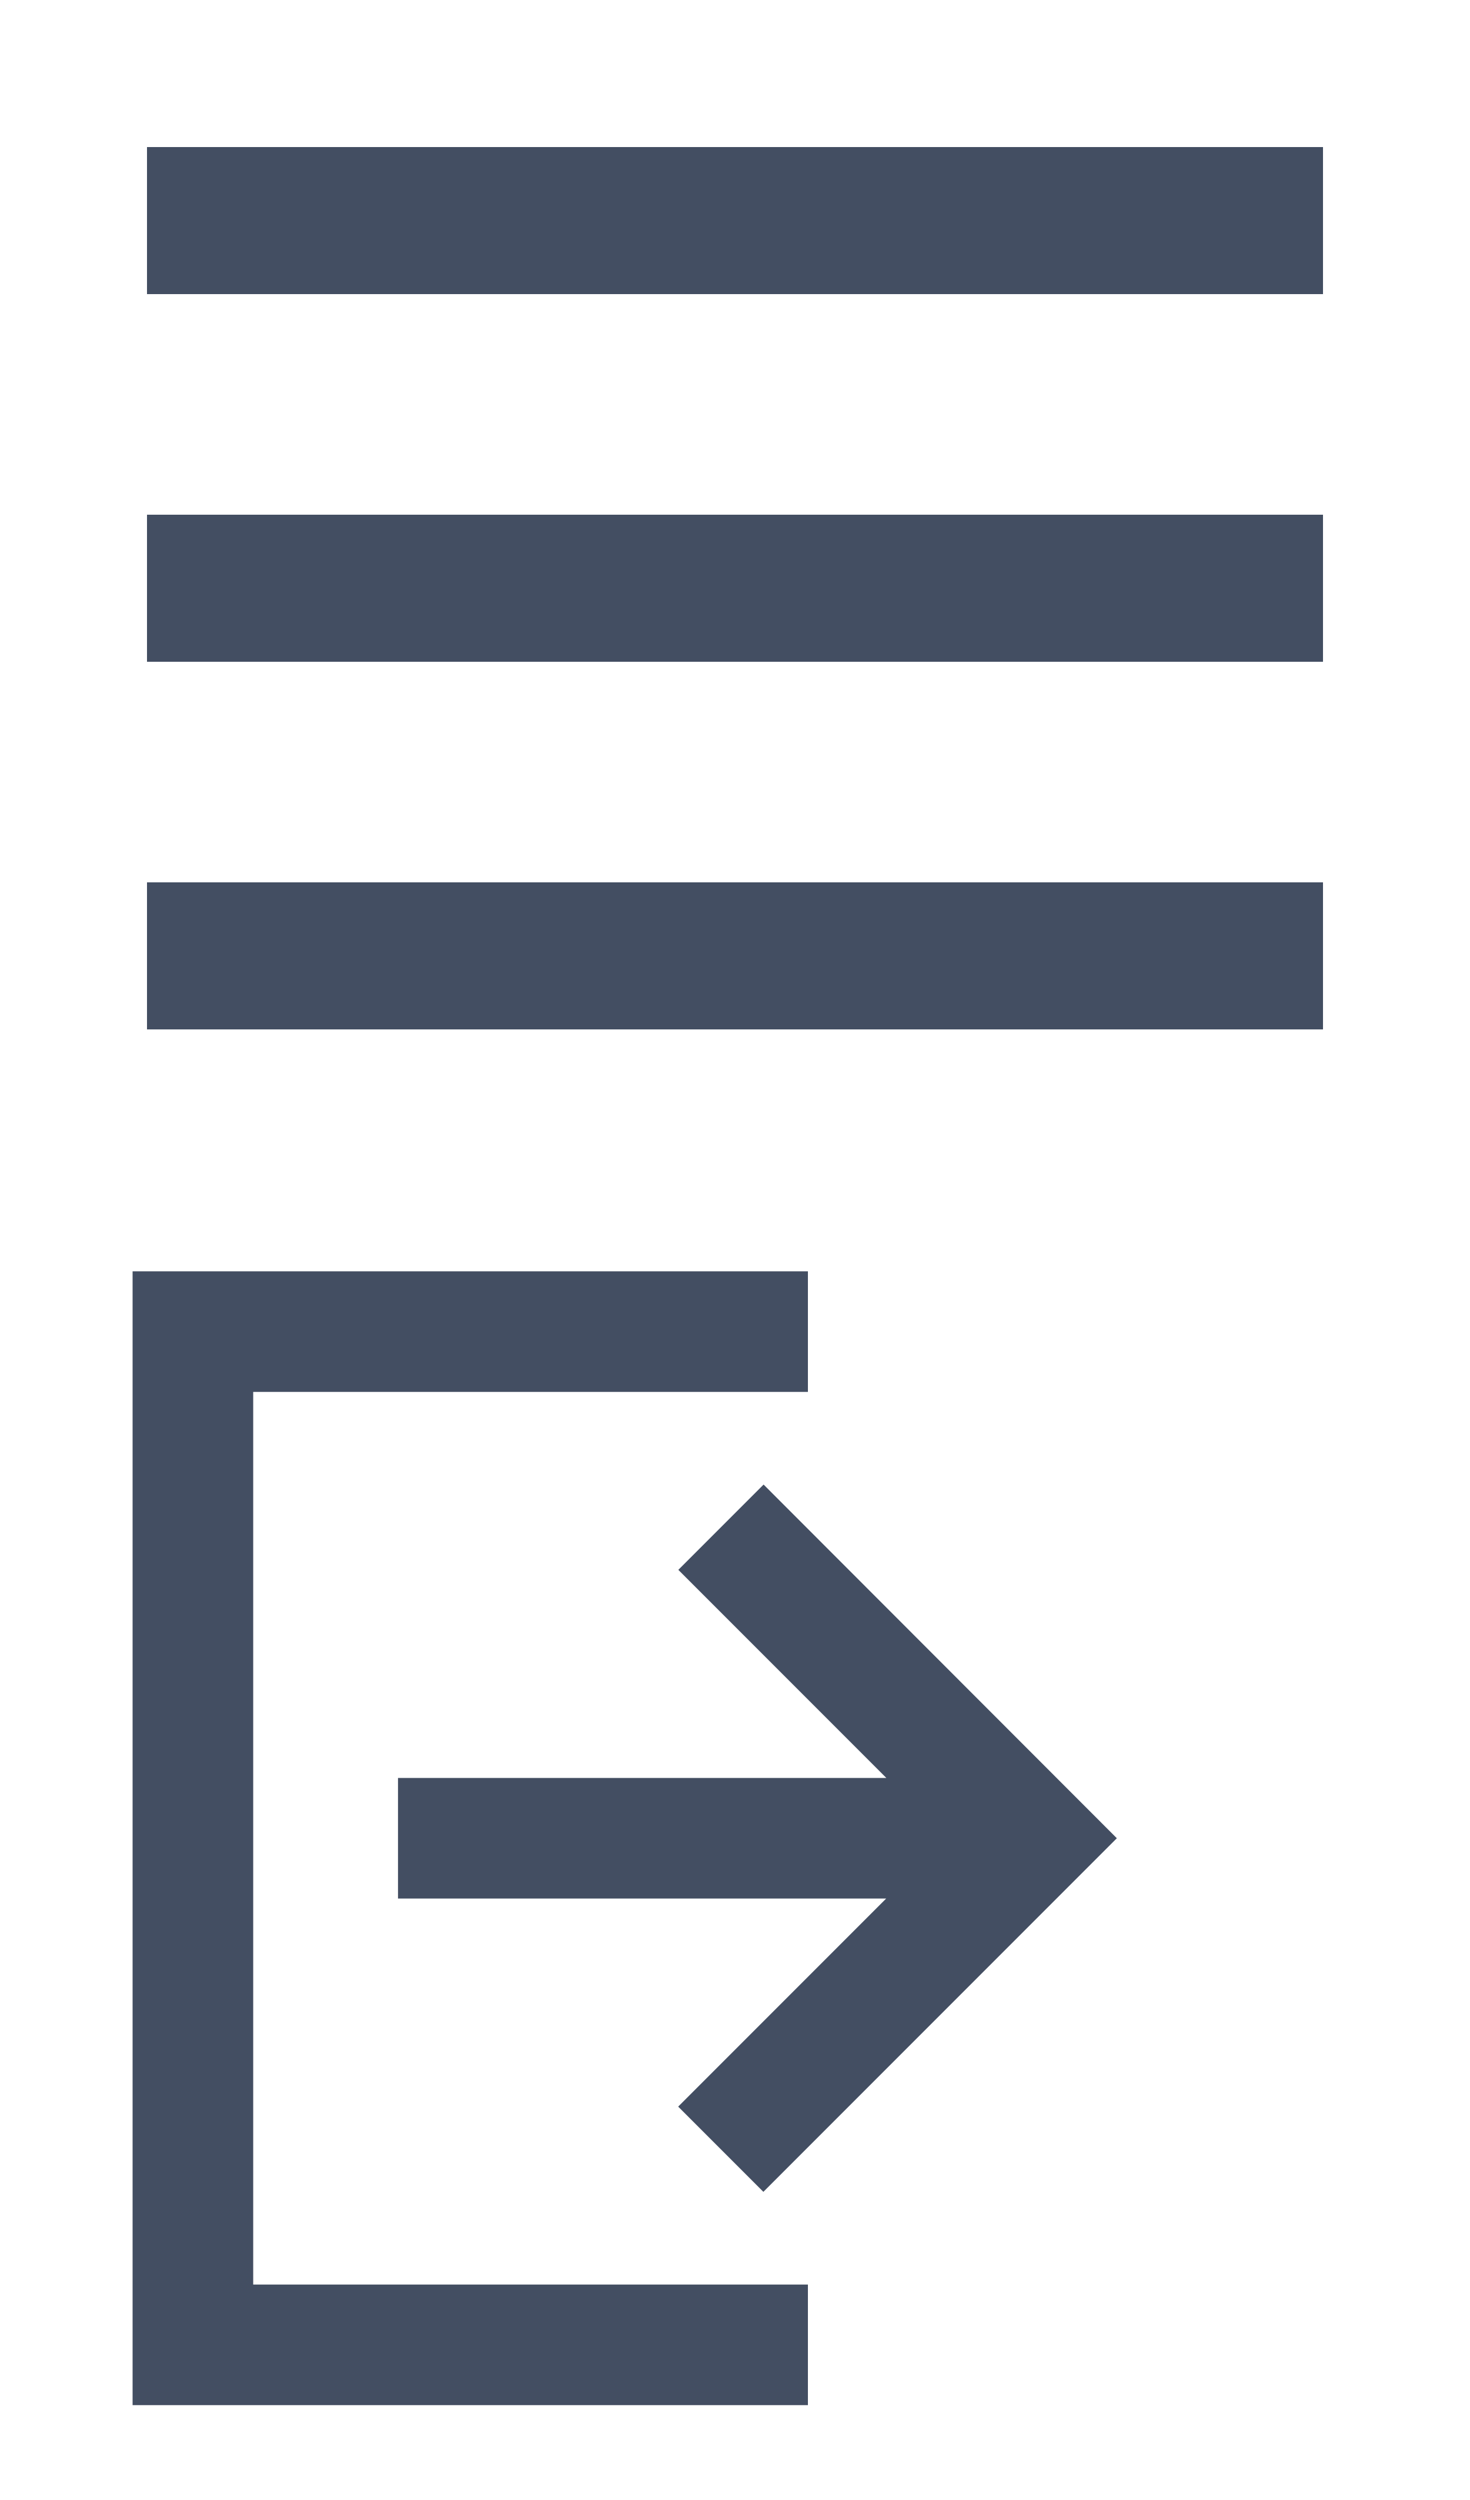<?xml version="1.0" encoding="UTF-8" standalone="no"?><svg width="20" height="34" viewBox="0 0 20 34" xmlns="http://www.w3.org/2000/svg" xmlns:xlink="http://www.w3.org/1999/xlink"><svg width="17" height="18" viewBox="-1 -1 17 18" id="exit-riverbed" y="16"><title>Artboard 1</title><desc>Created with Sketch.</desc><g fill="none" fill-rule="evenodd"><g fill="#434E62"><path d="M2.445 1.93v12.14h7.547v1.64H.804V.29h9.188v1.64H2.445zm6.942 10.88l-1.16-1.16 2.83-2.83H4.415V7.18h6.644l-2.83-2.83 1.16-1.16L14.195 8l-4.81 4.81z"/></g></g></svg><svg width="20" height="16" viewBox="-1 -1 20 16" id="hamburger-riverbed"><title>Artboard 1</title><desc>Created with Sketch.</desc><g fill="none" fill-rule="evenodd"><g fill="#434E62"><path d="M1 1h16v2H1z"/><path d="M1 6h16v2H1z"/><path d="M1 11h16v2H1z"/></g></g></svg></svg>